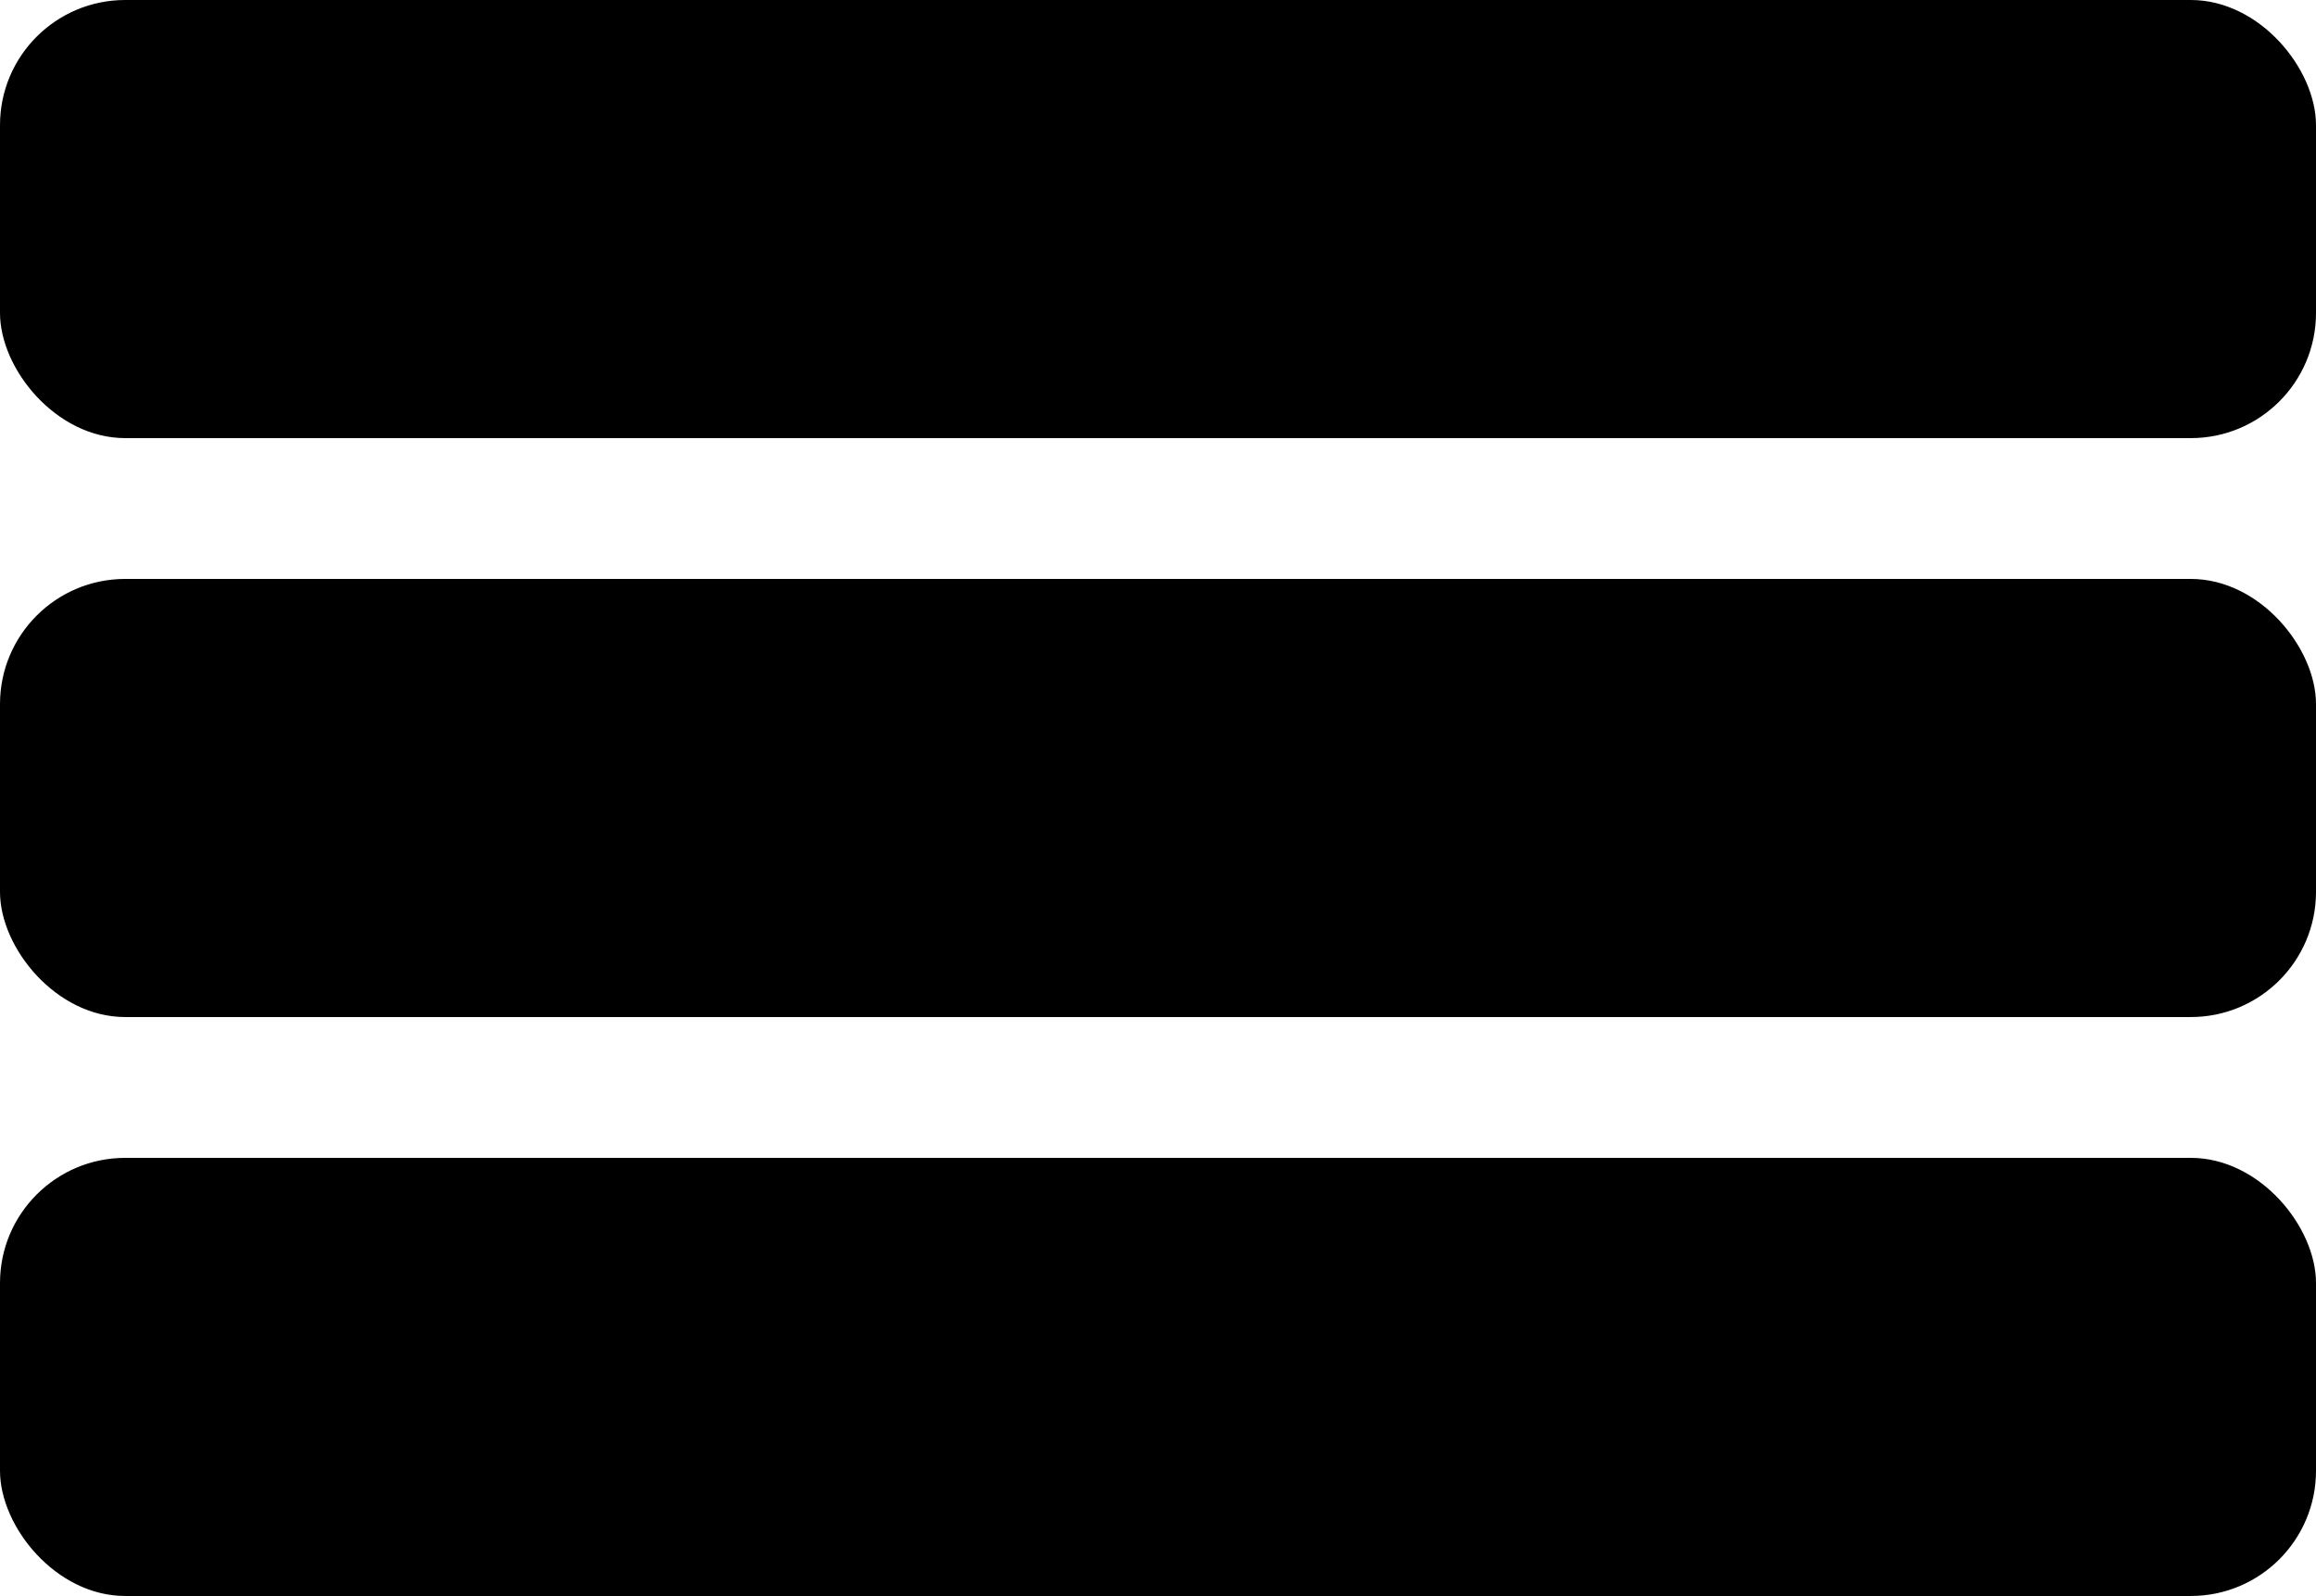 <svg width="148" height="102" viewBox="0 0 148 102" fill="none" xmlns="http://www.w3.org/2000/svg">
<rect width="148" height="28" rx="8" fill="black"/>
<rect y="37" width="148" height="28" rx="8" fill="black"/>
<rect y="74" width="148" height="28" rx="8" fill="black"/>
</svg>
